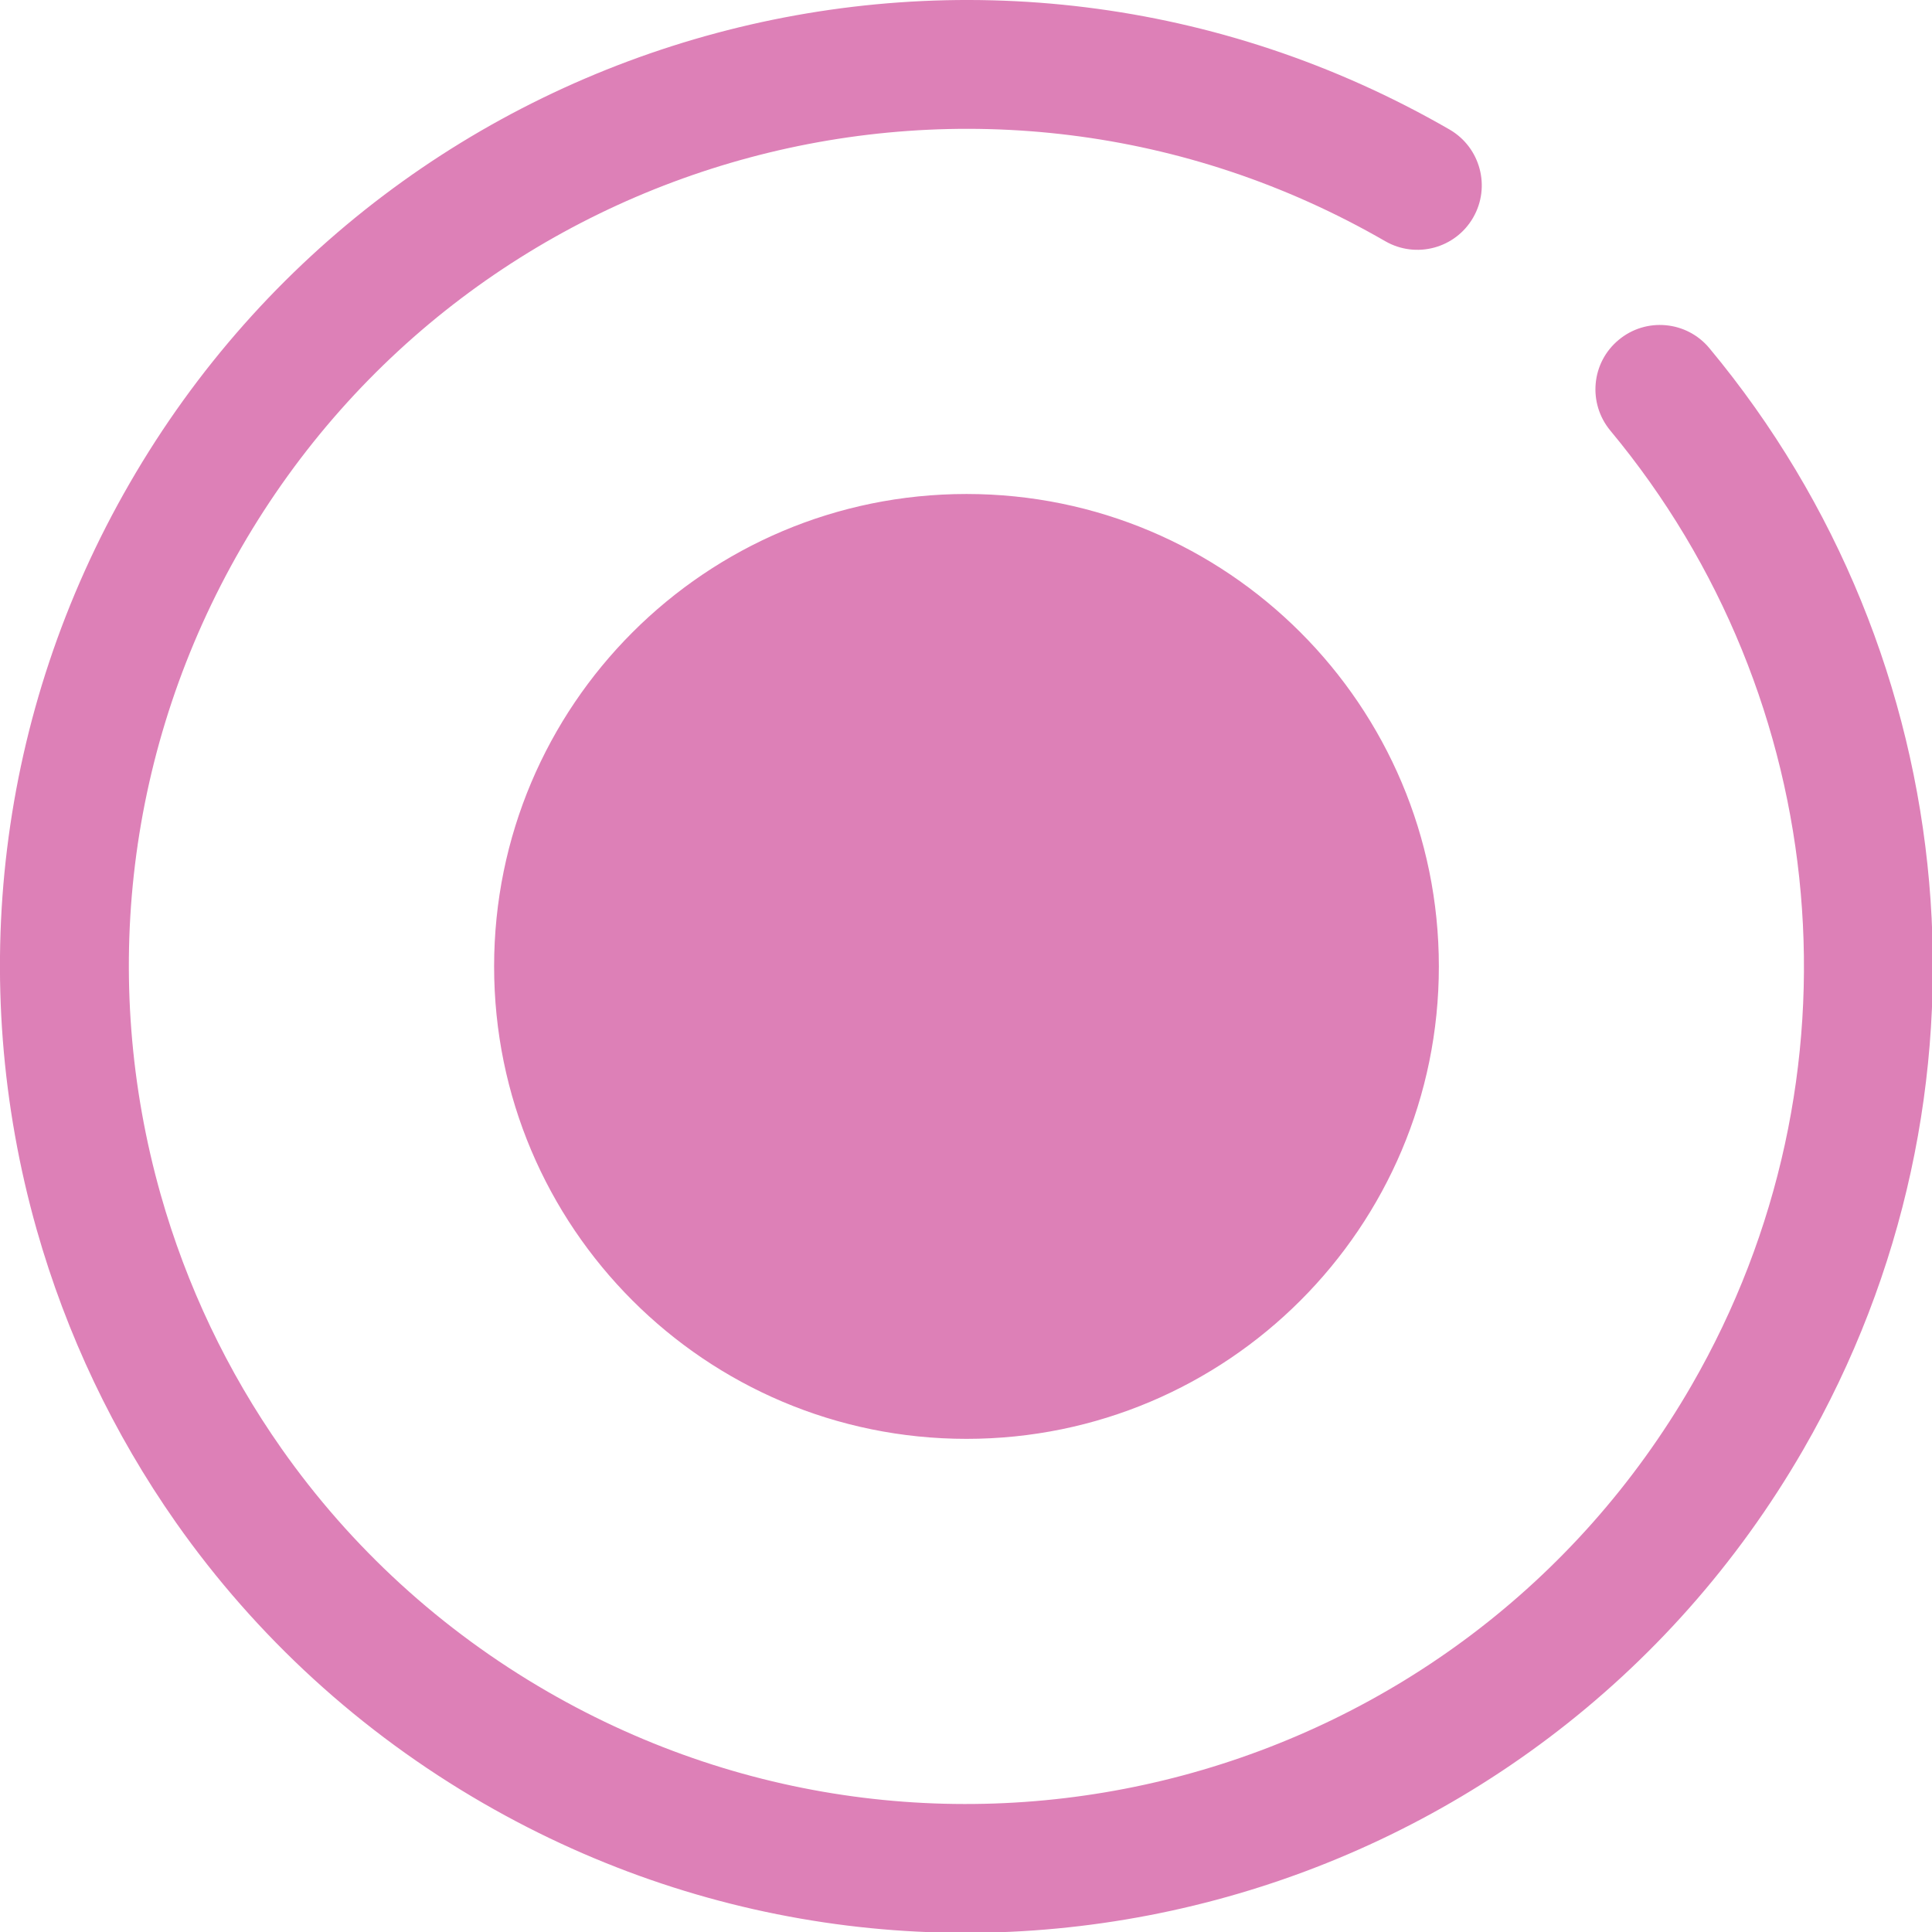 <?xml version="1.0" encoding="UTF-8"?>
<svg width="16px" height="16px" viewBox="0 0 16 16" version="1.1" xmlns="http://www.w3.org/2000/svg" xmlns:xlink="http://www.w3.org/1999/xlink">
    <!-- Generator: Sketch 63.1 (92452) - https://sketch.com -->
    <title>stopwatch-small</title>
    <desc>Created with Sketch.</desc>
    <g id="Page-1" stroke="none" stroke-width="1" fill="none" fill-rule="evenodd">
        <g id="widget-concept-copy-20" transform="translate(-12, -594)" fill="#DD80B7">
            <path d="M24.005,595.073 C24.26,595.221 24.347,595.547 24.2,595.802 C24.053,596.057 23.727,596.145 23.471,595.997 C20.154,594.082 15.913,595.219 13.998,598.536 C13.048,600.181 12.824,602.102 13.331,603.894 C13.544,604.646 13.882,605.357 14.331,605.996 C14.905,606.813 15.651,607.499 16.536,608.01 C19.853,609.925 24.095,608.788 26.01,605.471 C27.474,602.934 27.179,599.781 25.336,597.566 C25.148,597.339 25.178,597.003 25.405,596.815 C25.631,596.626 25.968,596.657 26.156,596.883 C28.283,599.439 28.624,603.078 26.934,606.005 C24.724,609.832 19.83,611.143 16.003,608.934 C14.983,608.345 14.121,607.553 13.458,606.61 C12.94,605.872 12.55,605.051 12.304,604.184 C11.719,602.118 11.978,599.899 13.074,598.002 C15.283,594.175 20.177,592.864 24.005,595.073 Z M20.004,598.091 C22.164,598.091 23.916,599.843 23.916,602.004 C23.916,604.164 22.164,605.916 20.004,605.916 C17.843,605.916 16.092,604.164 16.092,602.004 C16.092,599.843 17.843,598.091 20.004,598.091 Z" id="stopwatch-small"></path>
        </g>
    </g>
</svg>